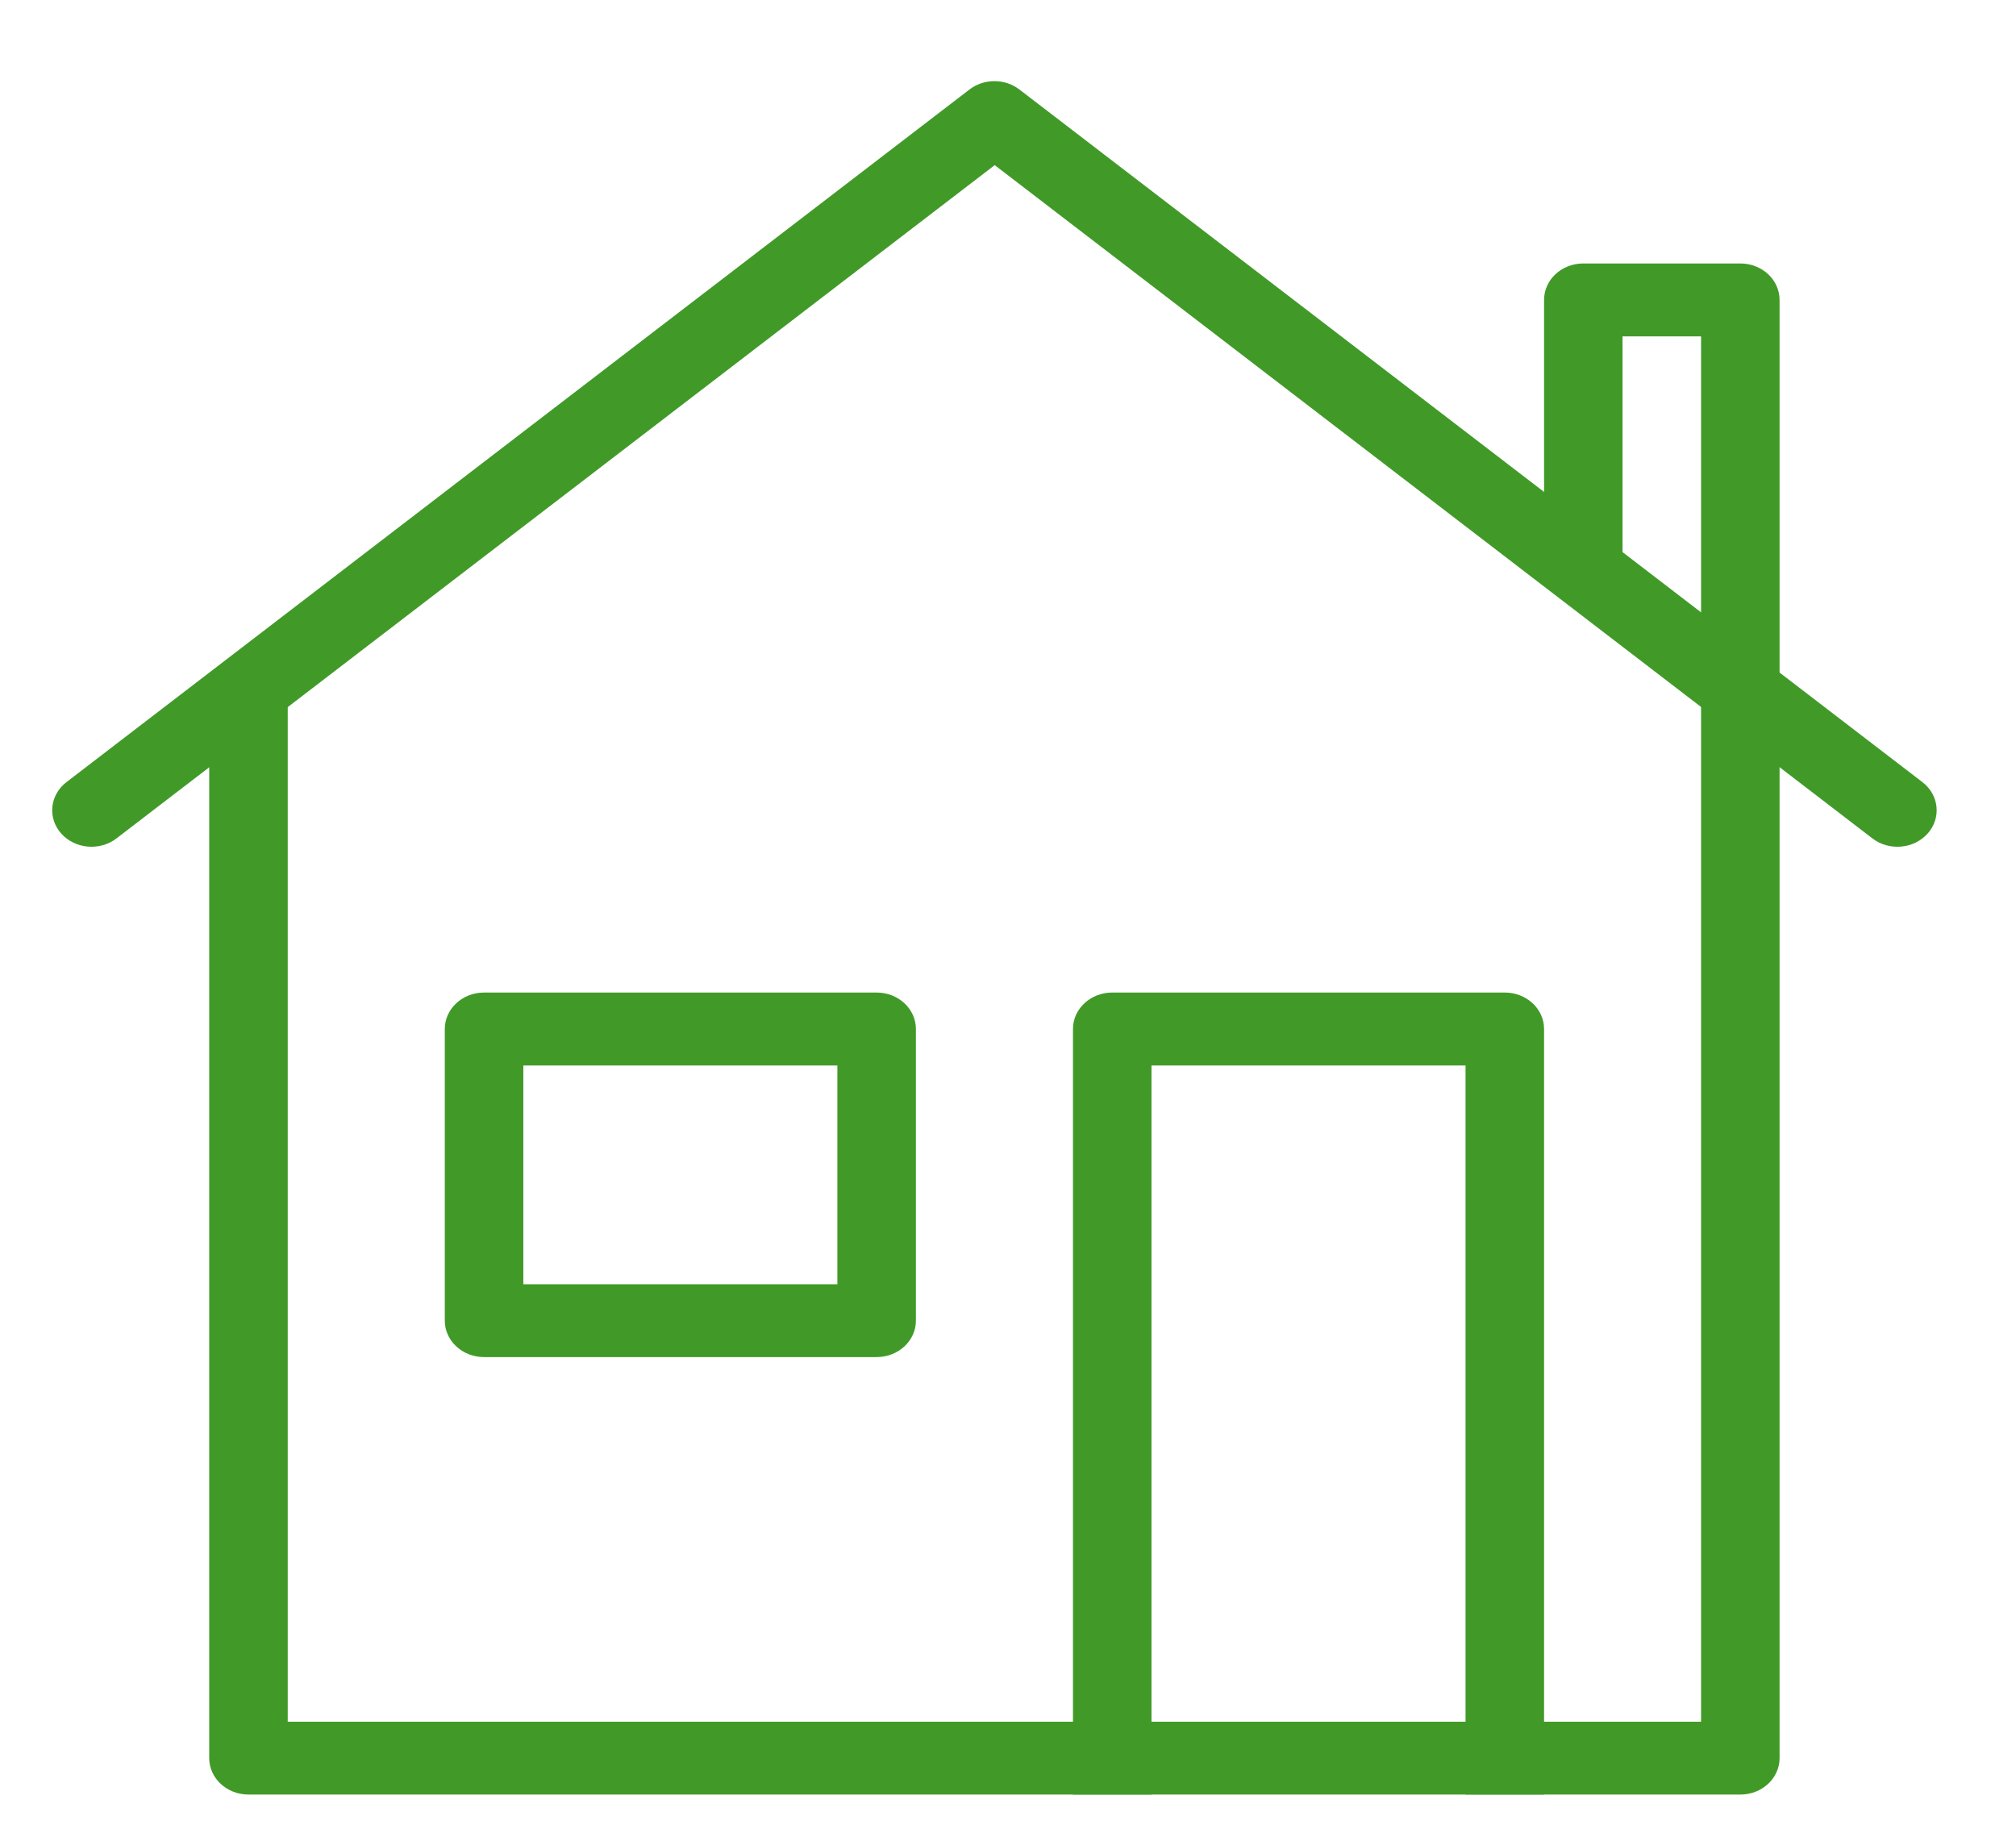 <svg width="22" height="20" viewBox="0 0 22 20" fill="none" xmlns="http://www.w3.org/2000/svg">
<path fill-rule="evenodd" clip-rule="evenodd" d="M2.283 19.185C2.283 19.405 2.475 19.583 2.712 19.583H18.992C19.228 19.583 19.42 19.405 19.42 19.185V7.649L18.563 6.853V18.788H3.14V6.853L2.283 7.649V19.185Z" fill="#419A28"/>
<path fill-rule="evenodd" clip-rule="evenodd" d="M11.709 11.229C11.709 11.009 11.901 10.831 12.137 10.831H16.422C16.658 10.831 16.85 11.009 16.85 11.229V19.583H15.993V11.627H12.566V19.583H11.709V11.229Z" fill="#419A28"/>
<path fill-rule="evenodd" clip-rule="evenodd" d="M16.85 3.273C16.85 3.053 17.041 2.875 17.278 2.875H18.992C19.228 2.875 19.42 3.053 19.42 3.273V7.649L18.563 6.853V3.671H17.706V6.853L16.85 6.058V3.273Z" fill="#419A28"/>
<path fill-rule="evenodd" clip-rule="evenodd" d="M10.855 1.802L20.433 9.149C20.615 9.289 20.885 9.265 21.036 9.096C21.187 8.926 21.161 8.675 20.979 8.535L11.125 0.977C10.966 0.855 10.738 0.855 10.579 0.977L0.725 8.535C0.543 8.675 0.517 8.926 0.668 9.096C0.819 9.265 1.089 9.289 1.271 9.149L10.855 1.802Z" fill="#419A28"/>
<path fill-rule="evenodd" clip-rule="evenodd" d="M4.854 11.229V14.412C4.854 14.631 5.046 14.809 5.282 14.809H9.567C9.803 14.809 9.995 14.631 9.995 14.412V11.229C9.995 11.009 9.803 10.831 9.567 10.831H5.282C5.046 10.831 4.854 11.009 4.854 11.229ZM5.711 11.627H9.138V14.014H5.711V11.627Z" fill="#419A28"/>
</svg>
